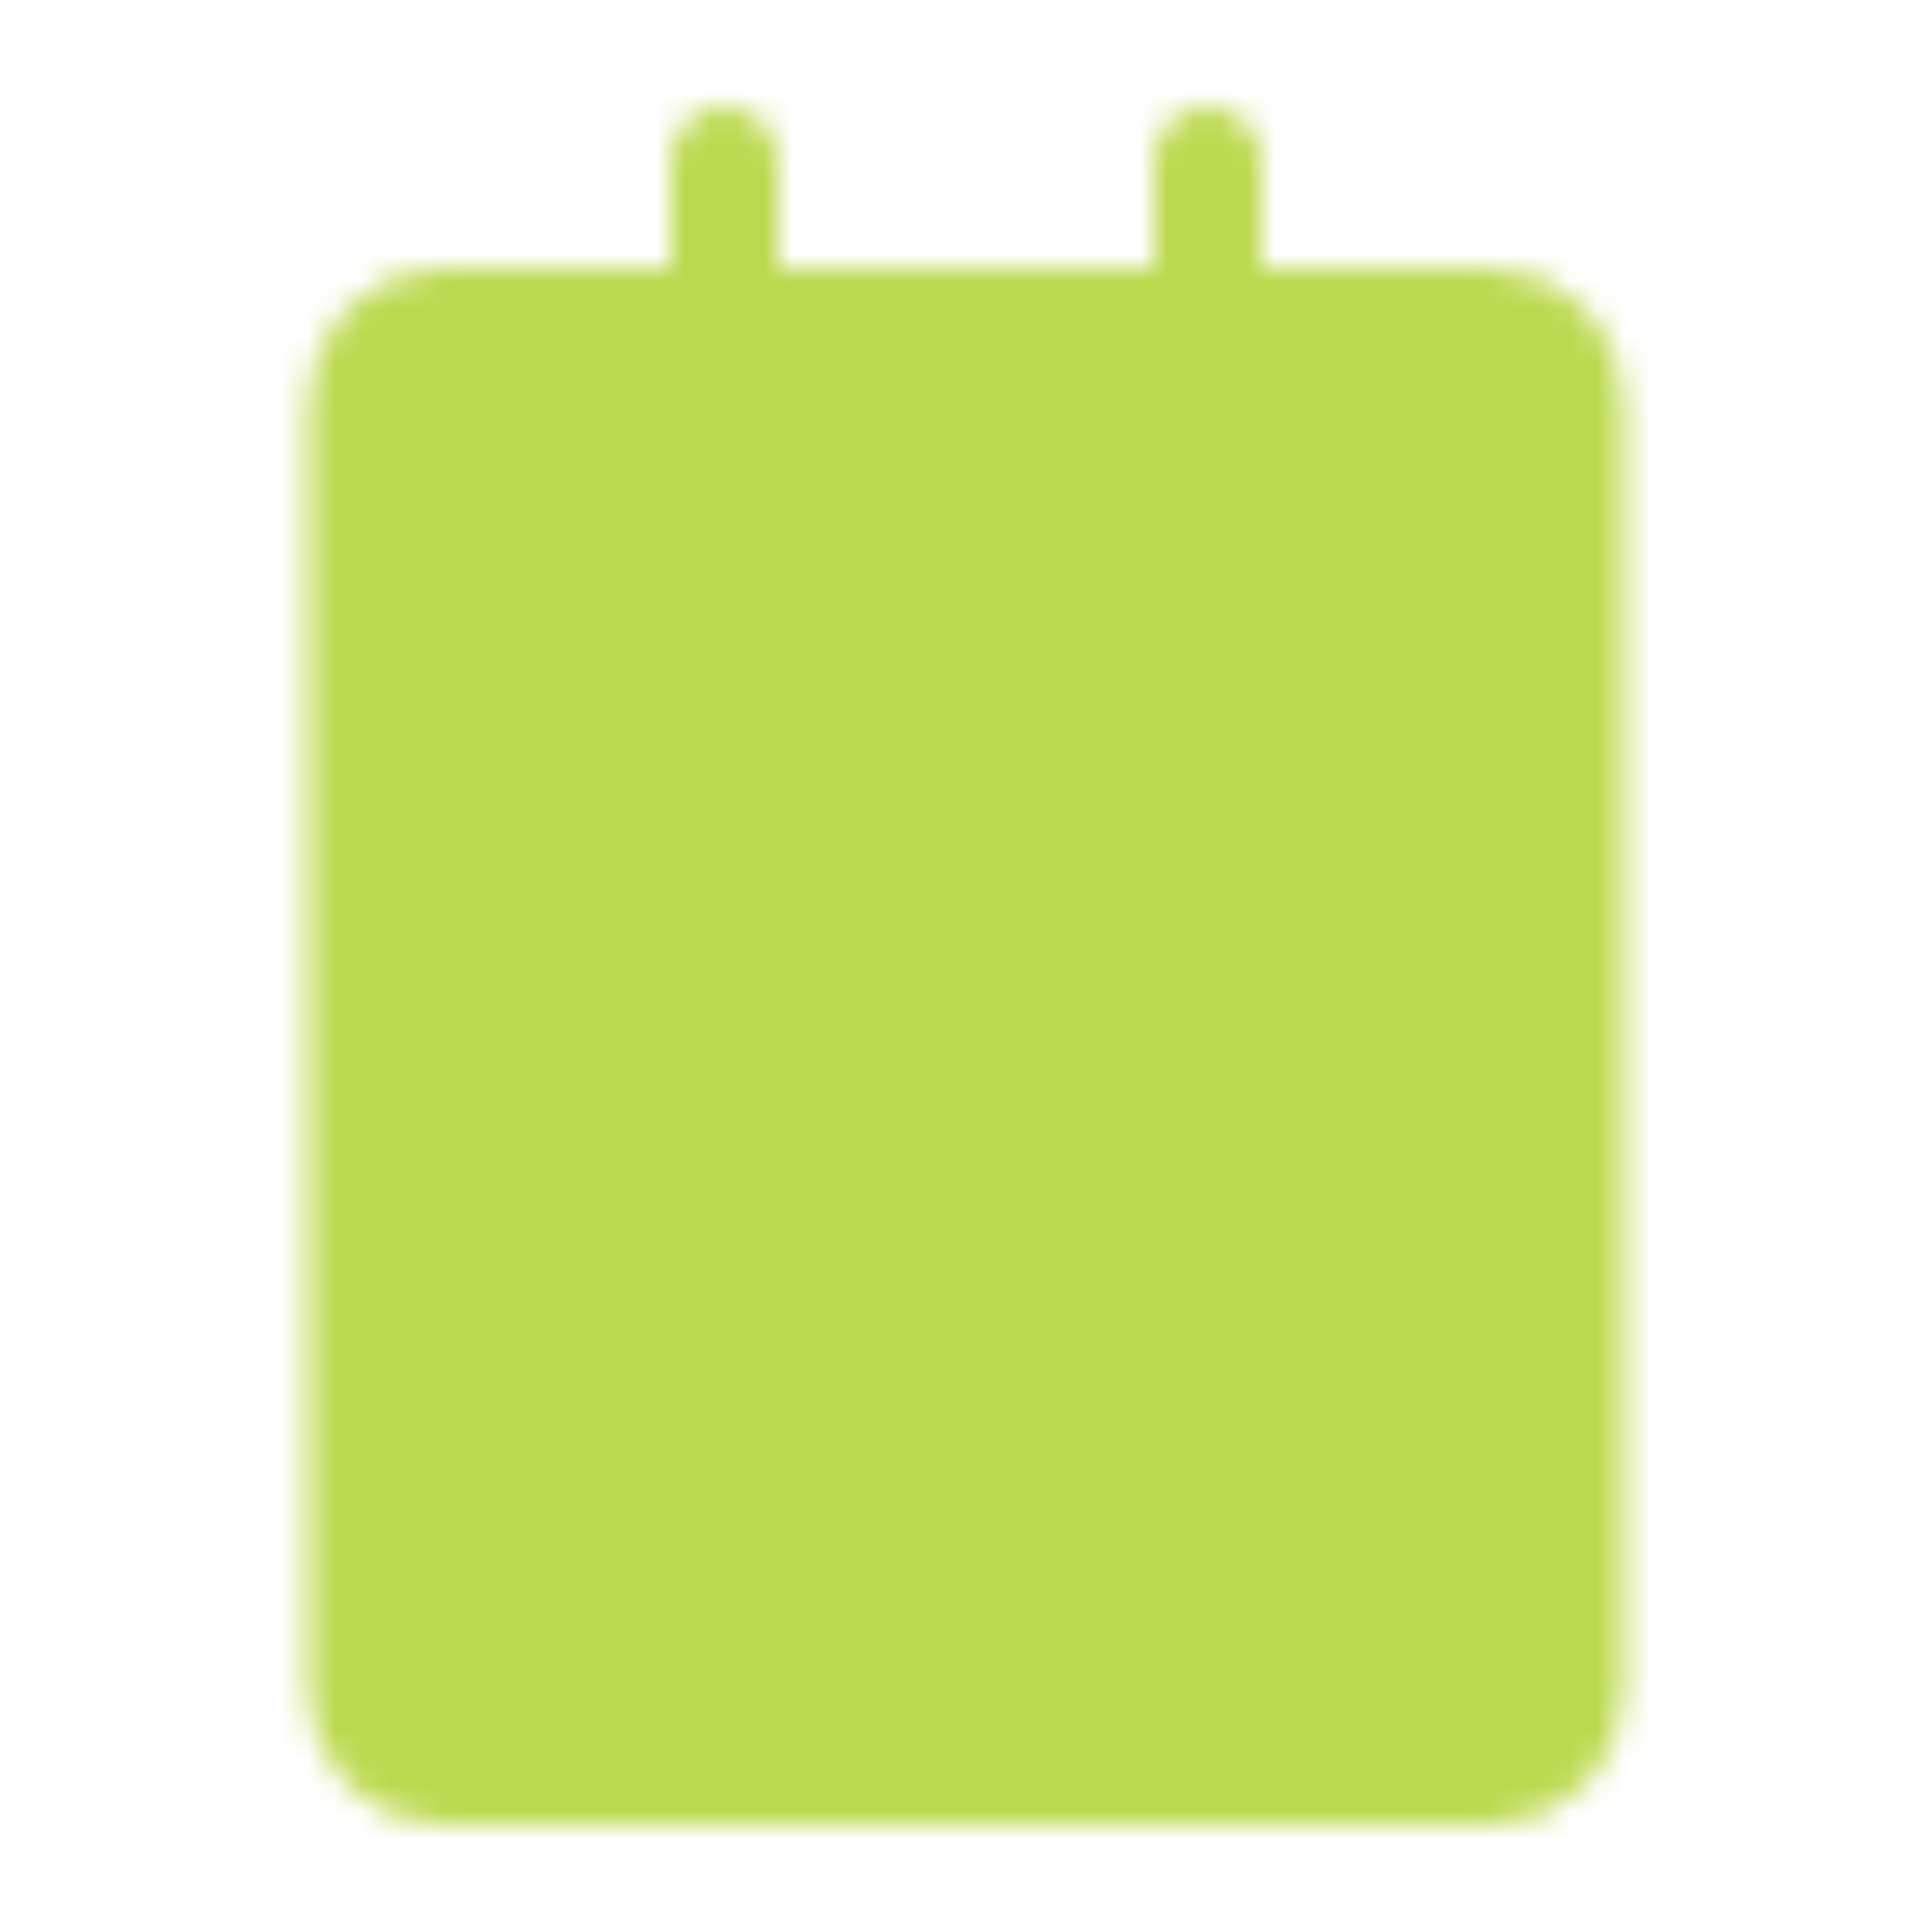 <svg width="72" height="72" viewBox="0 0 72 72" fill="none" xmlns="http://www.w3.org/2000/svg">
<mask id="mask0_158_1668" style="mask-type:luminance" maskUnits="userSpaceOnUse" x="11" y="4" width="50" height="64">
<path d="M55.5 12H16.5C14.843 12 13.5 13.343 13.5 15V63C13.5 64.657 14.843 66 16.5 66H55.5C57.157 66 58.5 64.657 58.5 63V15C58.5 13.343 57.157 12 55.5 12Z" fill="white" stroke="white" stroke-width="4" stroke-linejoin="round"/>
<path d="M27 6V15M45 6V15" stroke="white" stroke-width="4" stroke-linecap="round" stroke-linejoin="round"/>
<path d="M24 28.5H48M24 40.5H42M24 52.5H36" stroke="black" stroke-width="4" stroke-linecap="round" stroke-linejoin="round"/>
</mask>
<g mask="url(#mask0_158_1668)">
<path d="M0 0H72V72H0V0Z" fill="#BBD94E"/>
</g>
</svg>
